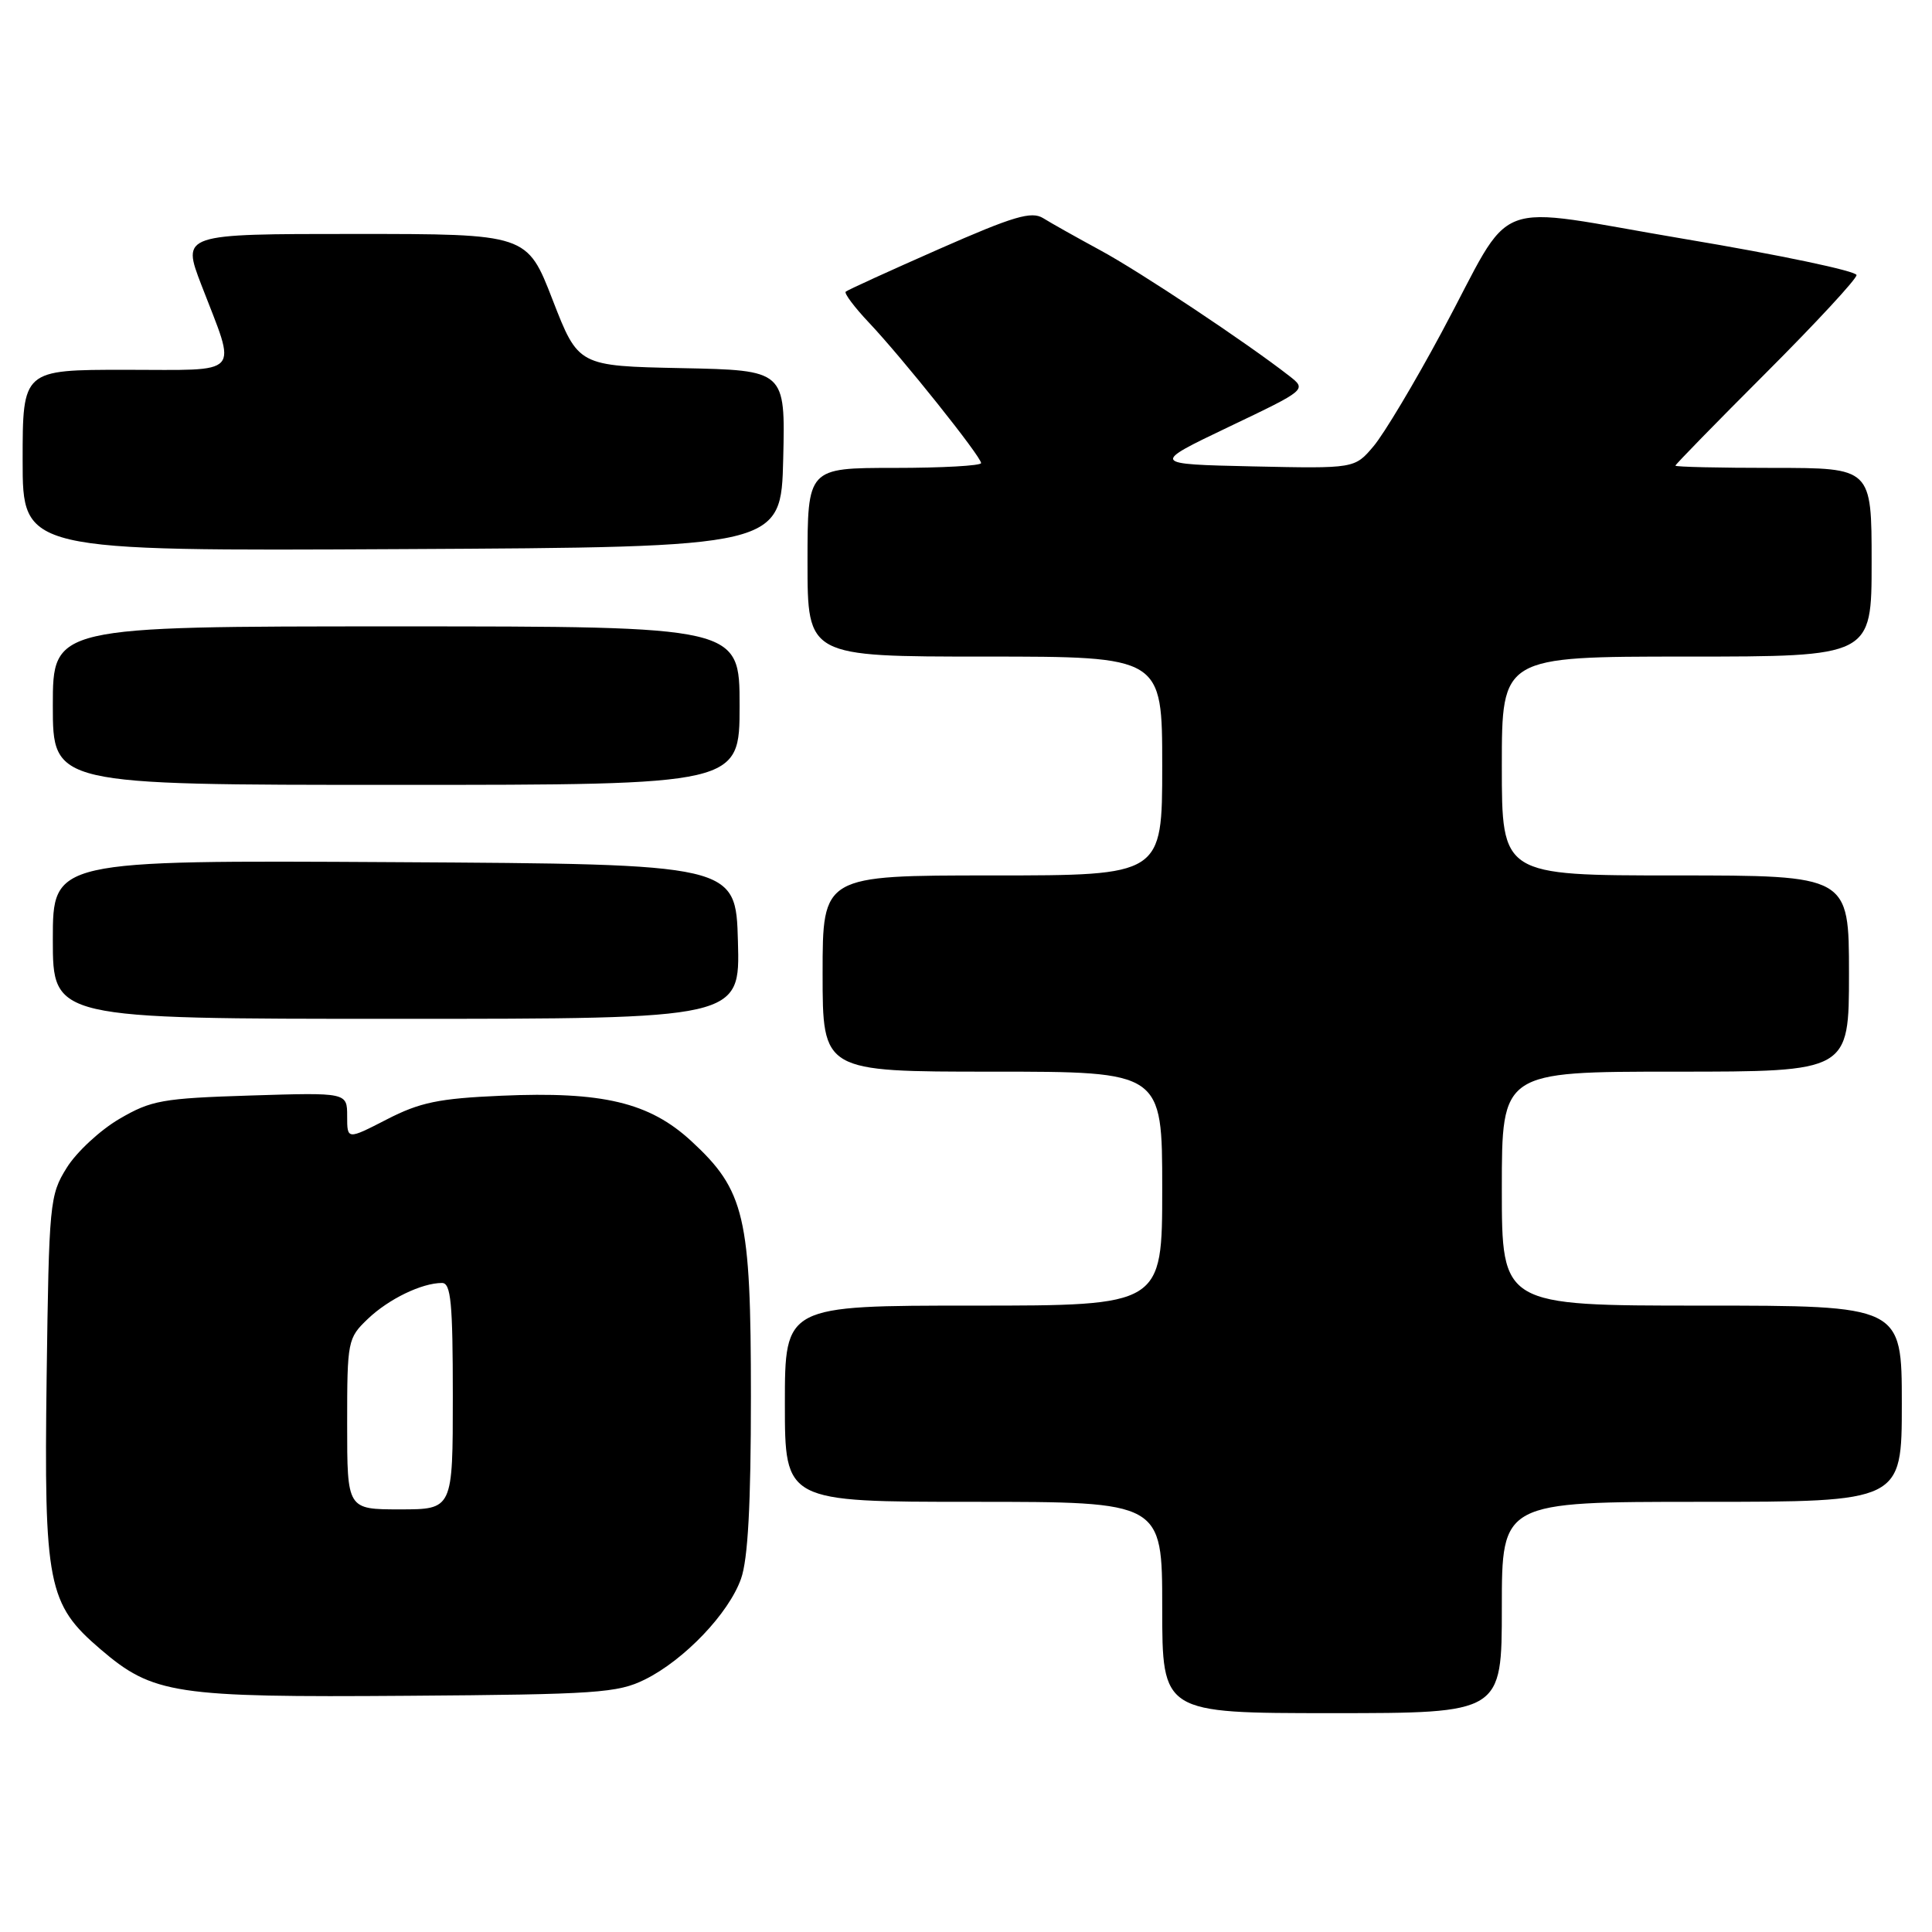 <?xml version="1.0" encoding="UTF-8" standalone="no"?>
<!DOCTYPE svg PUBLIC "-//W3C//DTD SVG 1.1//EN" "http://www.w3.org/Graphics/SVG/1.1/DTD/svg11.dtd" >
<svg xmlns="http://www.w3.org/2000/svg" xmlns:xlink="http://www.w3.org/1999/xlink" version="1.1" viewBox="0 0 256 256">
 <g >
 <path fill="currentColor"
d=" M 199.00 213.00 C 199.00 199.00 199.00 199.00 225.50 199.00 C 252.00 199.00 252.00 199.00 252.00 186.00 C 252.00 173.00 252.00 173.00 225.50 173.00 C 199.00 173.00 199.00 173.00 199.00 157.50 C 199.00 142.00 199.00 142.00 222.00 142.00 C 245.00 142.00 245.00 142.00 245.00 129.00 C 245.00 116.00 245.00 116.00 222.00 116.00 C 199.00 116.00 199.00 116.00 199.00 101.50 C 199.00 87.00 199.00 87.00 223.50 87.00 C 248.00 87.00 248.00 87.00 248.00 74.50 C 248.00 62.00 248.00 62.00 235.00 62.00 C 227.85 62.00 222.00 61.87 222.00 61.70 C 222.00 61.54 227.40 56.01 234.00 49.41 C 240.60 42.81 246.00 36.98 246.00 36.45 C 246.00 35.92 235.79 33.77 223.30 31.68 C 196.74 27.22 200.94 25.61 191.00 44.08 C 187.43 50.73 183.38 57.50 182.00 59.13 C 179.50 62.09 179.50 62.09 166.00 61.80 C 152.50 61.50 152.50 61.50 162.83 56.56 C 173.16 51.63 173.16 51.63 170.83 49.81 C 165.19 45.41 151.02 35.98 145.79 33.16 C 142.66 31.46 139.25 29.55 138.23 28.91 C 136.68 27.95 134.33 28.64 124.43 33.00 C 117.87 35.89 112.30 38.43 112.06 38.65 C 111.83 38.86 113.22 40.72 115.16 42.77 C 119.55 47.41 130.00 60.50 130.00 61.36 C 130.00 61.71 124.83 62.00 118.50 62.00 C 107.00 62.00 107.00 62.00 107.00 74.50 C 107.00 87.00 107.00 87.00 130.50 87.00 C 154.00 87.00 154.00 87.00 154.00 101.50 C 154.00 116.00 154.00 116.00 131.50 116.00 C 109.00 116.00 109.00 116.00 109.00 129.00 C 109.00 142.00 109.00 142.00 131.50 142.00 C 154.00 142.00 154.00 142.00 154.00 157.50 C 154.00 173.00 154.00 173.00 129.00 173.00 C 104.00 173.00 104.00 173.00 104.00 186.00 C 104.00 199.00 104.00 199.00 129.00 199.00 C 154.00 199.00 154.00 199.00 154.00 213.00 C 154.00 227.00 154.00 227.00 176.50 227.00 C 199.00 227.00 199.00 227.00 199.00 213.00 Z  M 85.46 222.54 C 90.68 219.95 96.57 213.78 98.19 209.19 C 99.11 206.61 99.50 199.33 99.50 185.00 C 99.50 161.16 98.70 157.74 91.58 151.18 C 86.04 146.08 79.85 144.60 66.41 145.19 C 58.12 145.55 55.64 146.07 51.25 148.33 C 46.00 151.03 46.00 151.03 46.00 147.90 C 46.00 144.76 46.00 144.76 33.21 145.16 C 21.49 145.53 20.04 145.79 15.80 148.27 C 13.26 149.76 10.12 152.67 8.84 154.74 C 6.58 158.36 6.49 159.37 6.18 182.43 C 5.82 209.99 6.32 212.55 13.30 218.52 C 20.28 224.50 23.12 224.93 54.00 224.70 C 79.07 224.52 81.85 224.33 85.46 222.54 Z  M 97.78 124.75 C 97.50 114.50 97.50 114.50 52.25 114.24 C 7.00 113.98 7.00 113.98 7.00 124.49 C 7.00 135.00 7.00 135.00 52.53 135.00 C 98.07 135.00 98.07 135.00 97.78 124.75 Z  M 98.00 93.50 C 98.00 83.00 98.00 83.00 52.50 83.00 C 7.00 83.00 7.00 83.00 7.00 93.50 C 7.00 104.00 7.00 104.00 52.50 104.00 C 98.00 104.00 98.00 104.00 98.00 93.50 Z  M 103.78 60.78 C 104.06 49.06 104.06 49.06 90.35 48.78 C 76.63 48.50 76.63 48.50 73.23 39.75 C 69.84 31.00 69.84 31.00 46.96 31.00 C 24.09 31.00 24.09 31.00 26.68 37.75 C 31.40 50.03 32.32 49.00 16.62 49.00 C 3.00 49.00 3.00 49.00 3.00 61.01 C 3.00 73.02 3.00 73.02 53.25 72.76 C 103.50 72.50 103.50 72.50 103.78 60.78 Z  M 46.00 188.69 C 46.00 177.65 46.07 177.31 48.75 174.75 C 51.51 172.12 55.89 170.00 58.57 170.00 C 59.75 170.00 60.00 172.64 60.00 185.00 C 60.00 200.00 60.00 200.00 53.00 200.00 C 46.00 200.00 46.00 200.00 46.00 188.69 Z "/>
</g>
</svg>